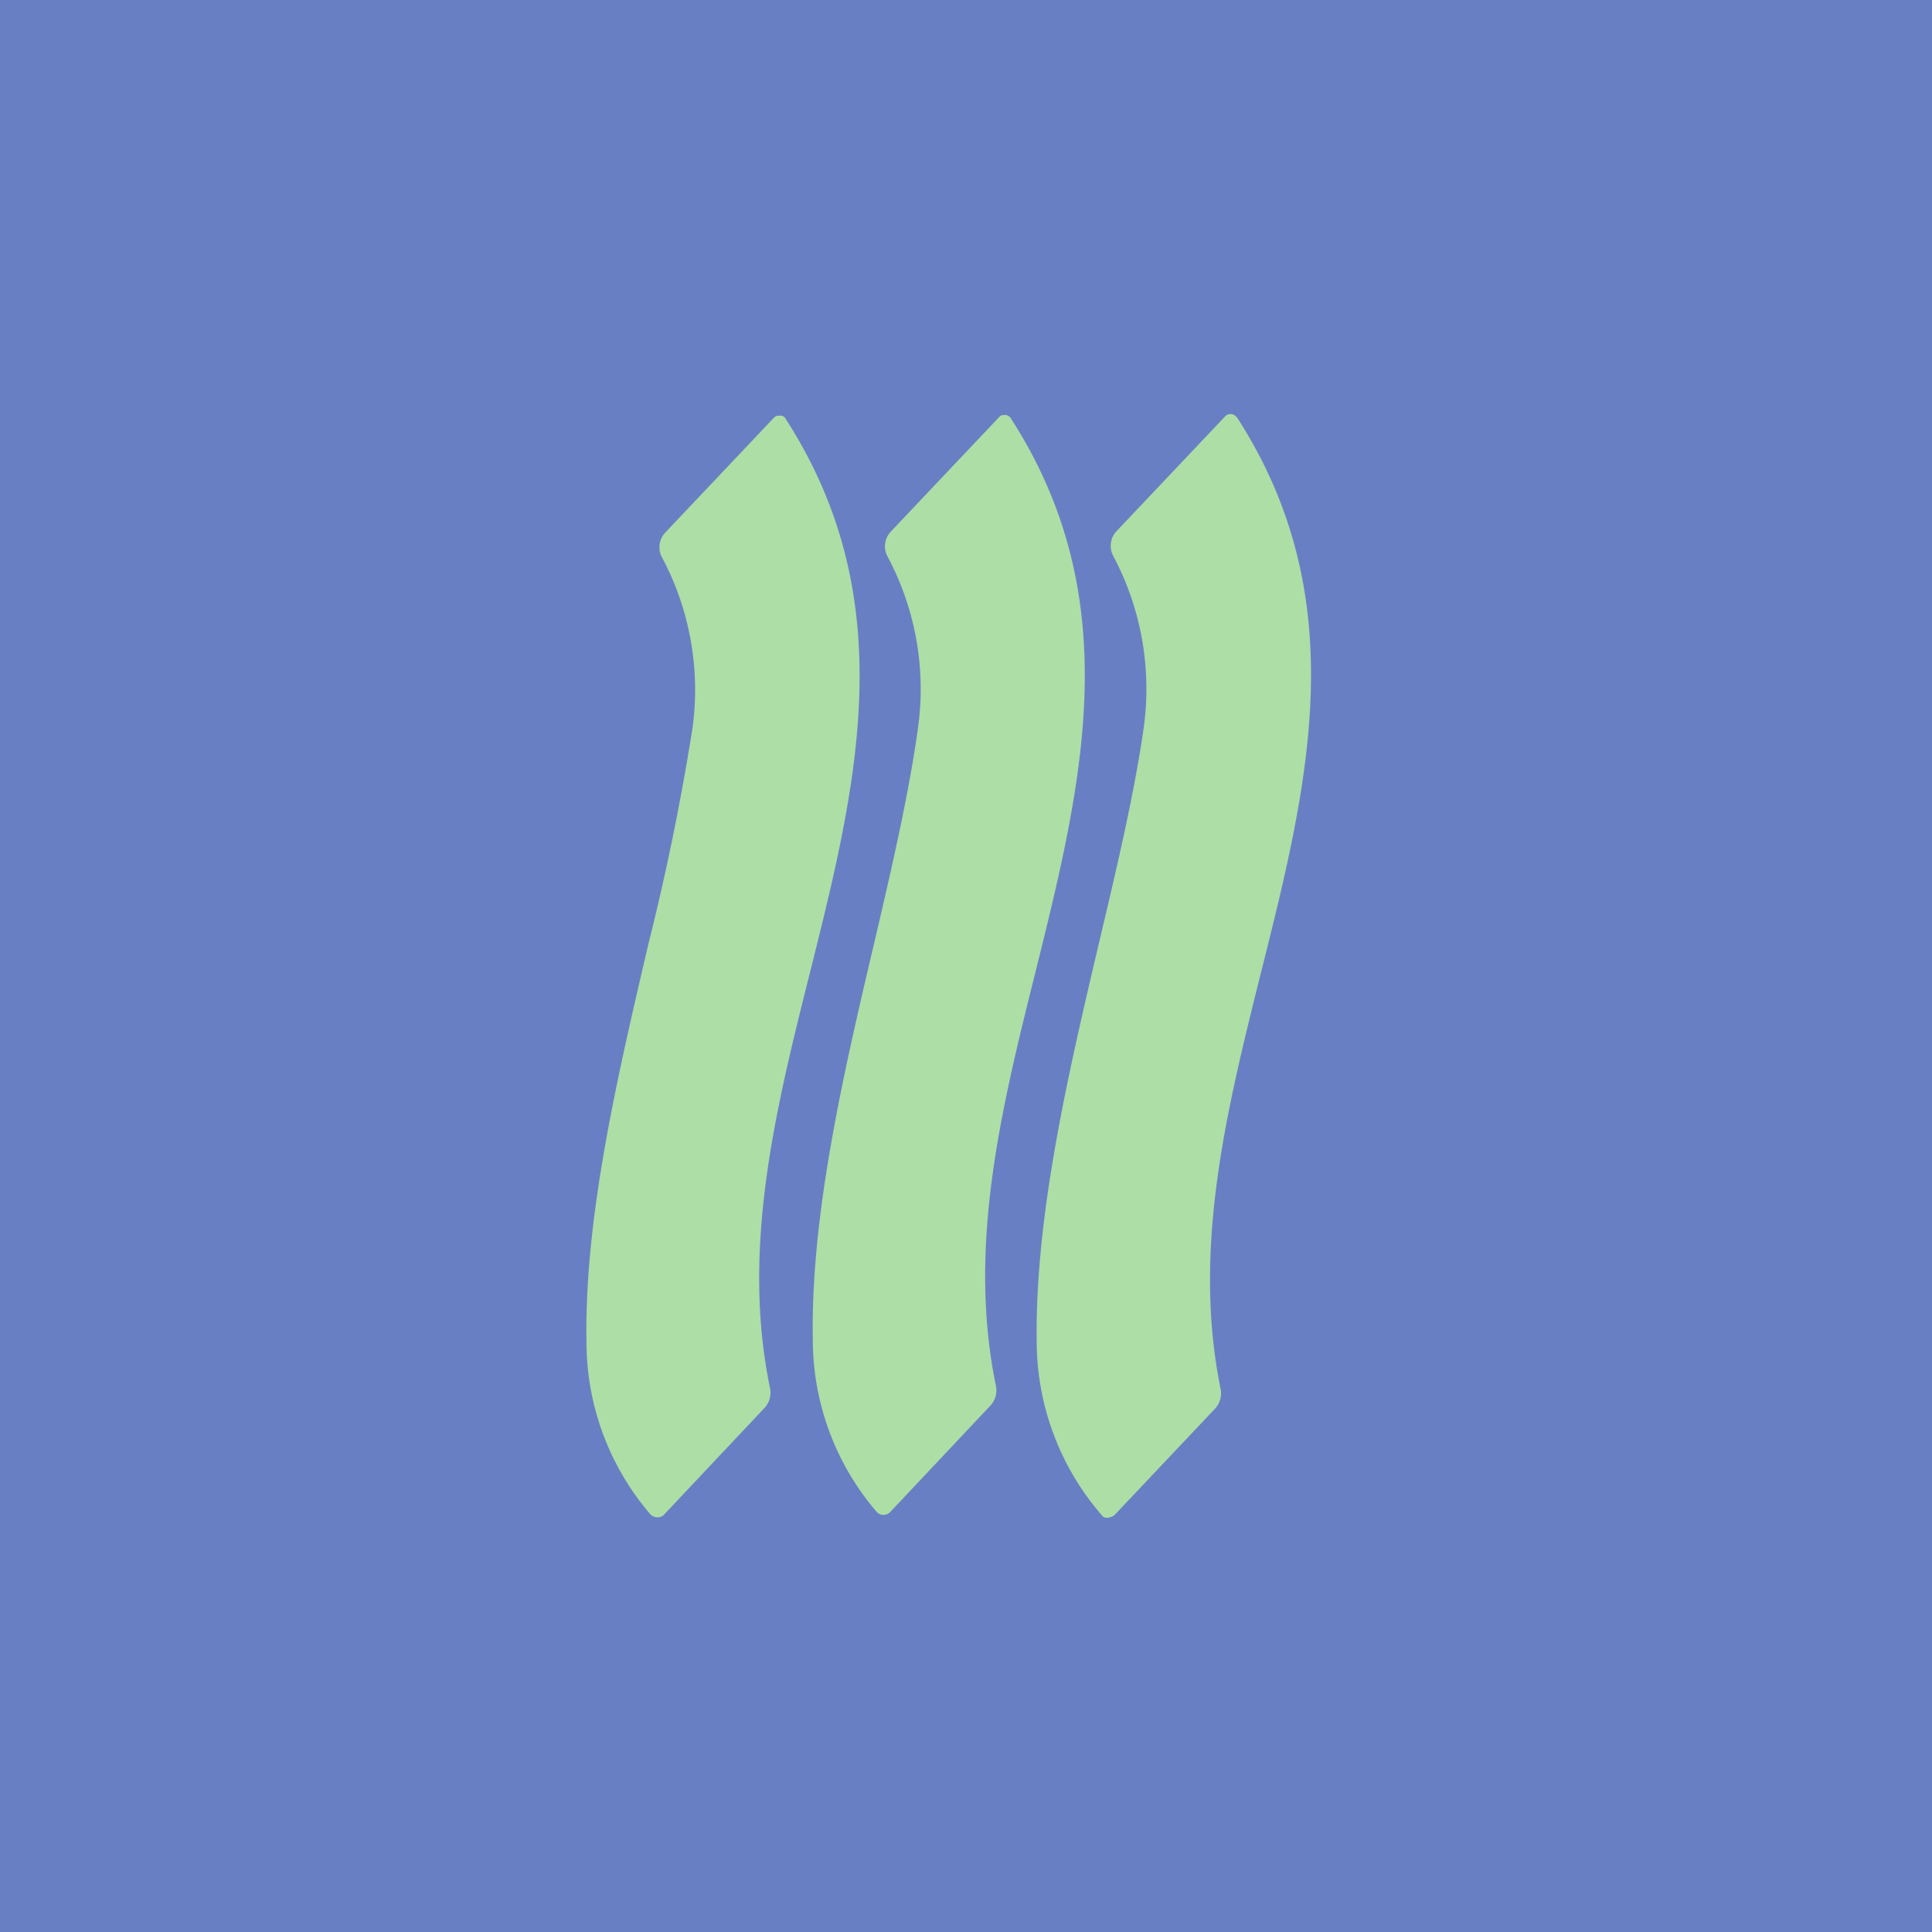<!-- by TradeStack --><svg width="56" height="56" viewBox="0 0 56 56" xmlns="http://www.w3.org/2000/svg"><path fill="#697FC4" d="M0 0h56v56H0z"/><path d="M35.85 12.1a.23.23 0 0 0-.12-.09.21.21 0 0 0-.12 0 .2.2 0 0 0-.1.06l-3.15 3.33a.62.62 0 0 0-.1.7 8.2 8.2 0 0 1 .89 5c-.27 1.89-.77 4.02-1.3 6.25-.9 3.83-1.86 7.94-1.8 11.59a7.7 7.7 0 0 0 1.93 5.03.27.27 0 0 0 .22 0 .26.26 0 0 0 .1-.05l2.91-3.08a.65.65 0 0 0 .17-.58c-.83-4.07.18-8.1 1.17-12.07 1.37-5.45 2.71-10.82-.7-16.1Zm-6.68-.07c.06.02.1.05.12.08 3.4 5.26 2.08 10.6.73 16.04-.99 3.96-1.99 7.98-1.15 12.03a.65.65 0 0 1-.17.57l-2.9 3.08a.27.27 0 0 1-.2.08.27.27 0 0 1-.2-.1 7.67 7.67 0 0 1-1.84-4.94c-.07-3.63.88-7.72 1.78-11.54.52-2.22 1.01-4.35 1.27-6.24a8.16 8.16 0 0 0-.89-4.97.62.62 0 0 1 .1-.71l3.14-3.32a.2.2 0 0 1 .1-.06h.11Zm-6.53.01c.05.02.1.04.12.08 3.41 5.27 2.08 10.63.72 16.06-1 3.98-2 8-1.16 12.06a.65.65 0 0 1-.17.58l-2.9 3.08a.26.26 0 0 1-.21.08.27.27 0 0 1-.2-.1A7.67 7.67 0 0 1 17 38.94c-.07-3.64.9-7.74 1.79-11.56a71.67 71.67 0 0 0 1.28-6.26 8.16 8.16 0 0 0-.89-4.98.62.62 0 0 1 .1-.7l3.15-3.33a.2.2 0 0 1 .1-.06h.11Z" fill="#ADDEA5"/></svg>